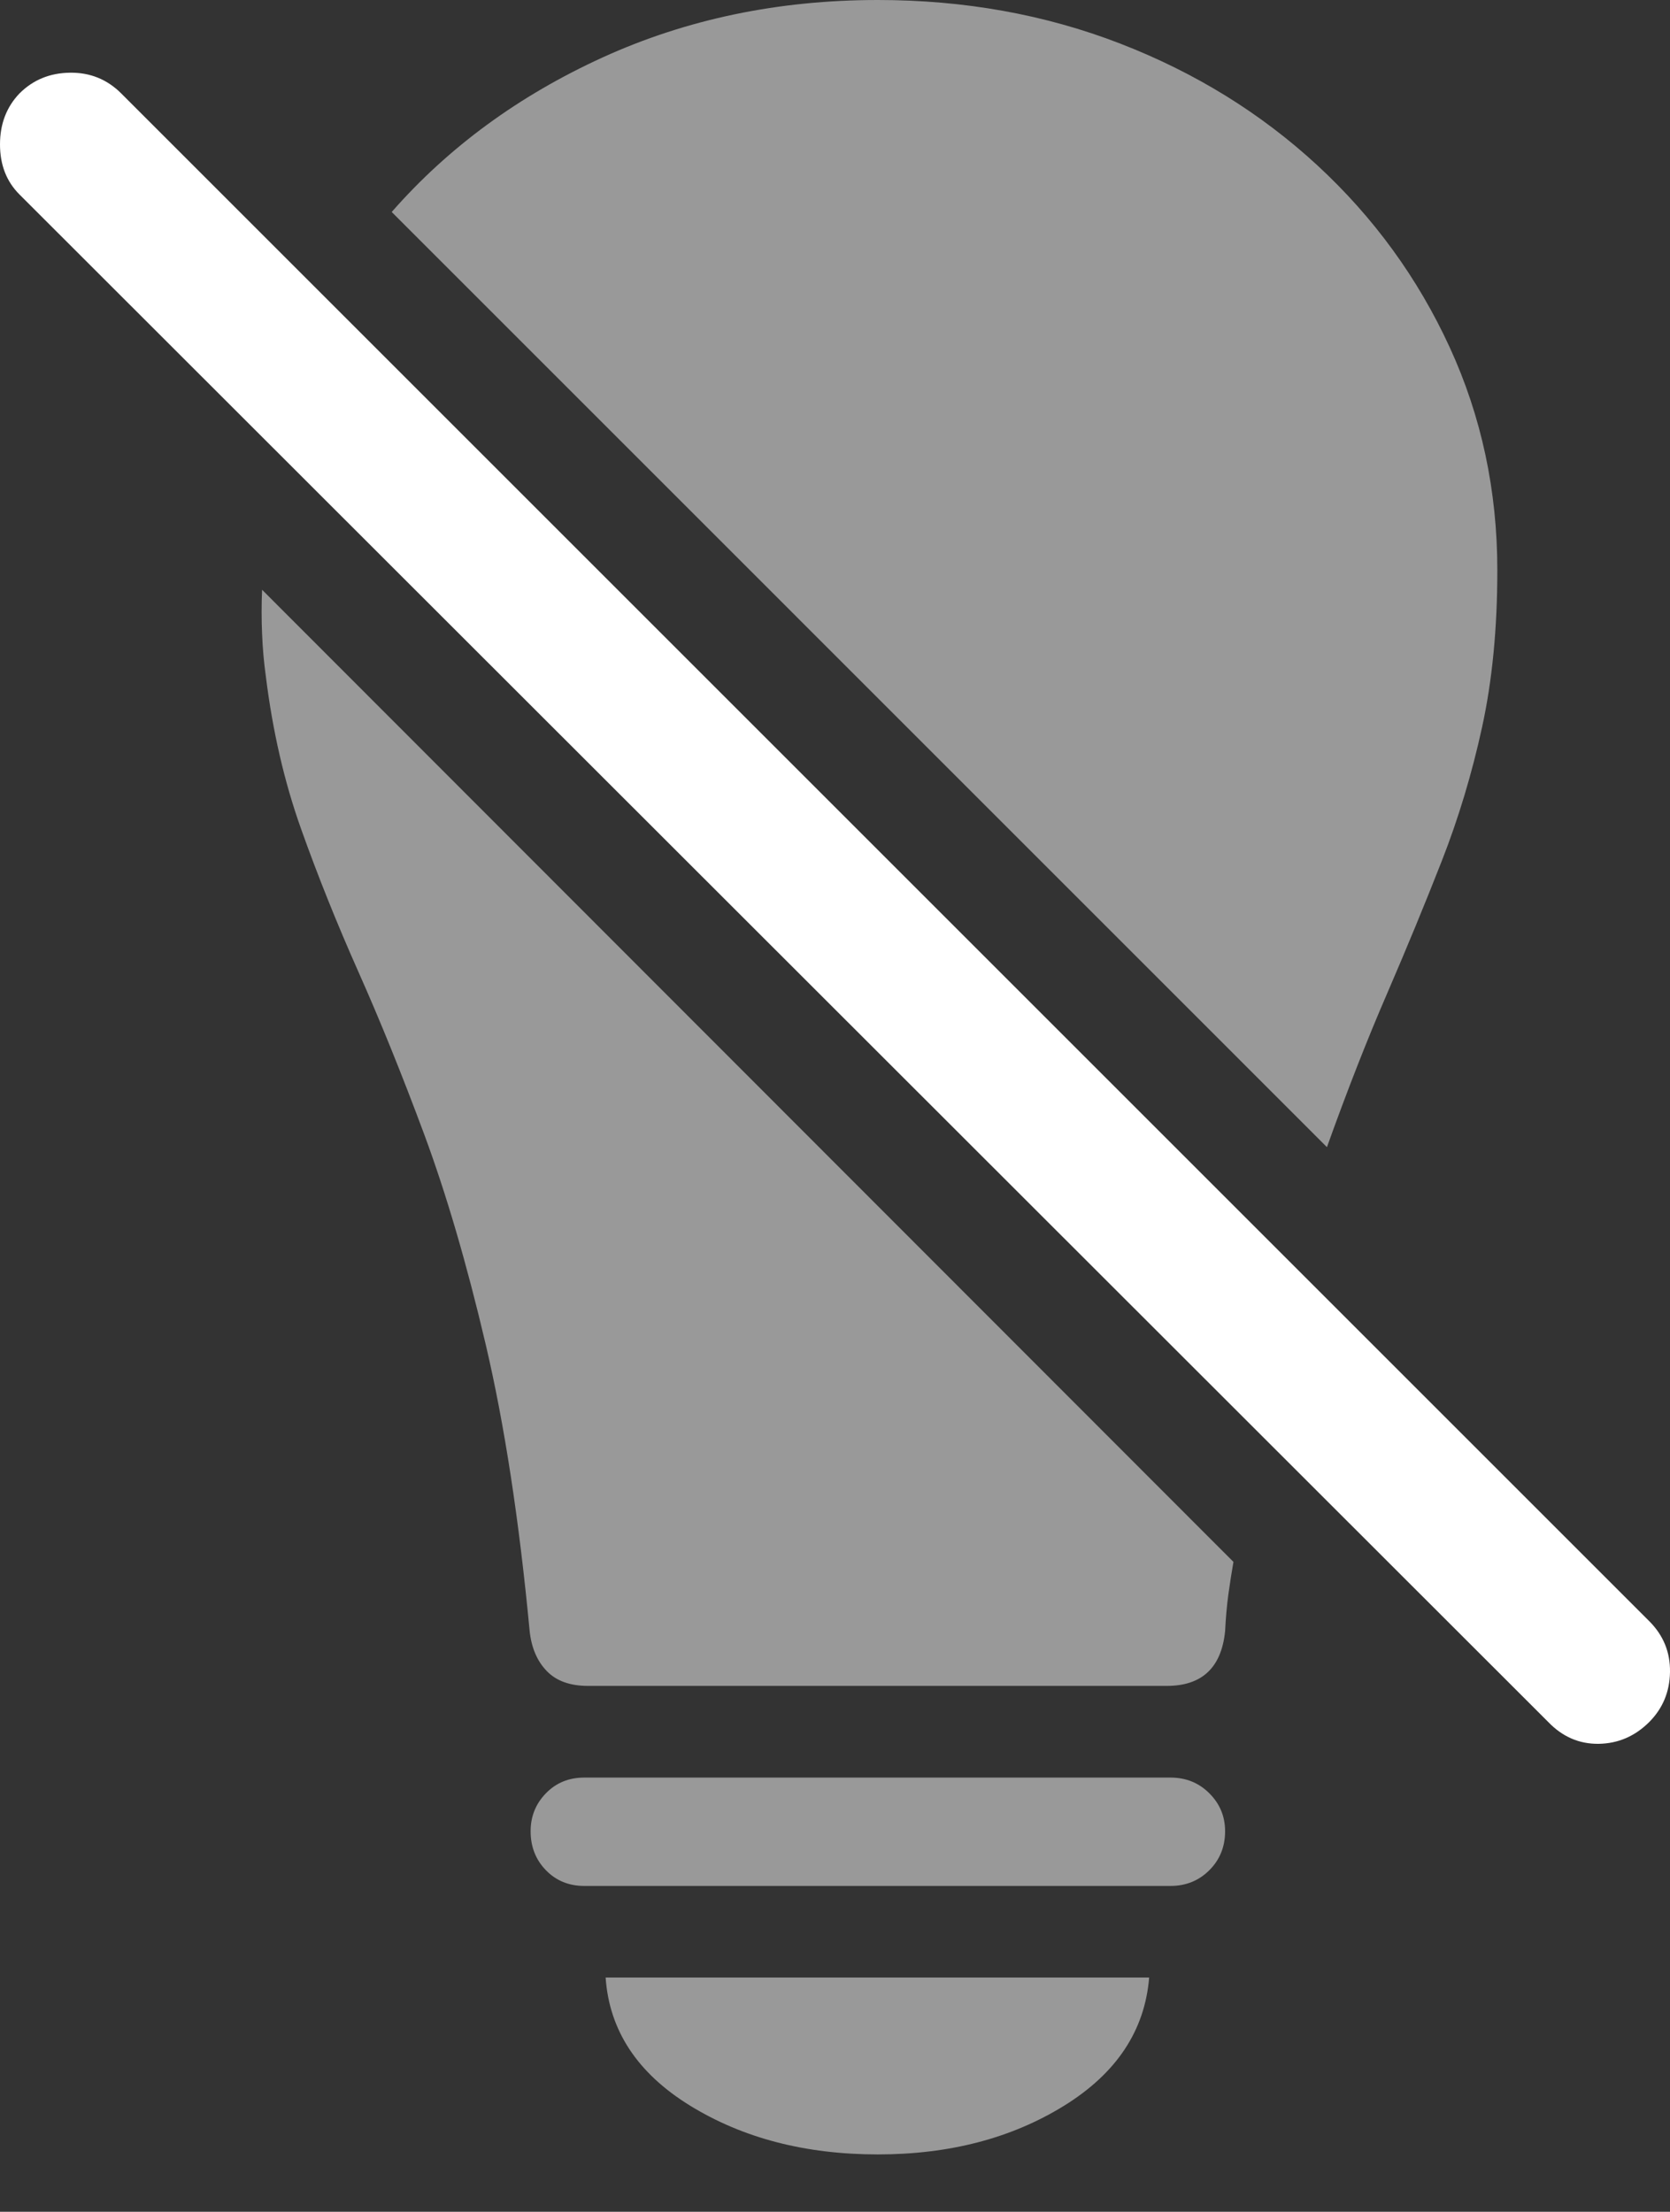 <?xml version="1.0" encoding="UTF-8"?>
<!--Generator: Apple Native CoreSVG 175.5-->
<!DOCTYPE svg
PUBLIC "-//W3C//DTD SVG 1.1//EN"
       "http://www.w3.org/Graphics/SVG/1.1/DTD/svg11.dtd">
<svg version="1.1" xmlns="http://www.w3.org/2000/svg" xmlns:xlink="http://www.w3.org/1999/xlink" width="17.612" height="23.33">
 <rect width="100%" height="100%" fill="#333333" stroke="none"/>
 <g>
  <rect height="23.33" opacity="0" width="17.612" x="0" y="0"/>
  <path d="M9.258 0Q7.686 0 6.357 0.605Q5.029 1.211 4.131 2.236L13.994 12.1Q14.316 11.201 14.629 10.479Q14.941 9.756 15.205 9.082Q15.469 8.408 15.63 7.671Q15.791 6.934 15.791 6.016Q15.791 4.756 15.288 3.662Q14.785 2.568 13.892 1.743Q12.998 0.918 11.812 0.459Q10.625 0 9.258 0ZM6.201 17.783L12.305 17.783Q12.861 17.783 12.92 17.207Q12.93 17.002 12.954 16.821Q12.979 16.641 13.008 16.475L2.764 6.221Q2.754 6.455 2.764 6.685Q2.773 6.914 2.803 7.129Q2.91 7.998 3.174 8.74Q3.438 9.482 3.779 10.249Q4.121 11.016 4.473 11.963Q4.824 12.91 5.122 14.18Q5.42 15.449 5.586 17.207Q5.615 17.471 5.767 17.627Q5.918 17.783 6.201 17.783ZM6.162 19.893L12.344 19.893Q12.588 19.893 12.754 19.727Q12.92 19.561 12.92 19.316Q12.92 19.082 12.754 18.916Q12.588 18.75 12.344 18.75L6.162 18.75Q5.918 18.75 5.757 18.916Q5.596 19.082 5.596 19.316Q5.596 19.561 5.757 19.727Q5.918 19.893 6.162 19.893ZM9.258 22.725Q10.391 22.725 11.221 22.212Q12.051 21.699 12.119 20.859L6.387 20.859Q6.445 21.699 7.28 22.212Q8.115 22.725 9.258 22.725Z" fill="rgba(255,255,255,0.5)"/>
  <path d="M16.328 18.164Q16.553 18.398 16.86 18.394Q17.168 18.389 17.393 18.164Q17.607 17.949 17.612 17.637Q17.617 17.324 17.393 17.1L1.279 0.986Q1.055 0.762 0.737 0.767Q0.42 0.771 0.205 0.986Q0 1.201 0 1.523Q0 1.846 0.205 2.051Z" fill="#ffffff"/>
 </g>
</svg>
